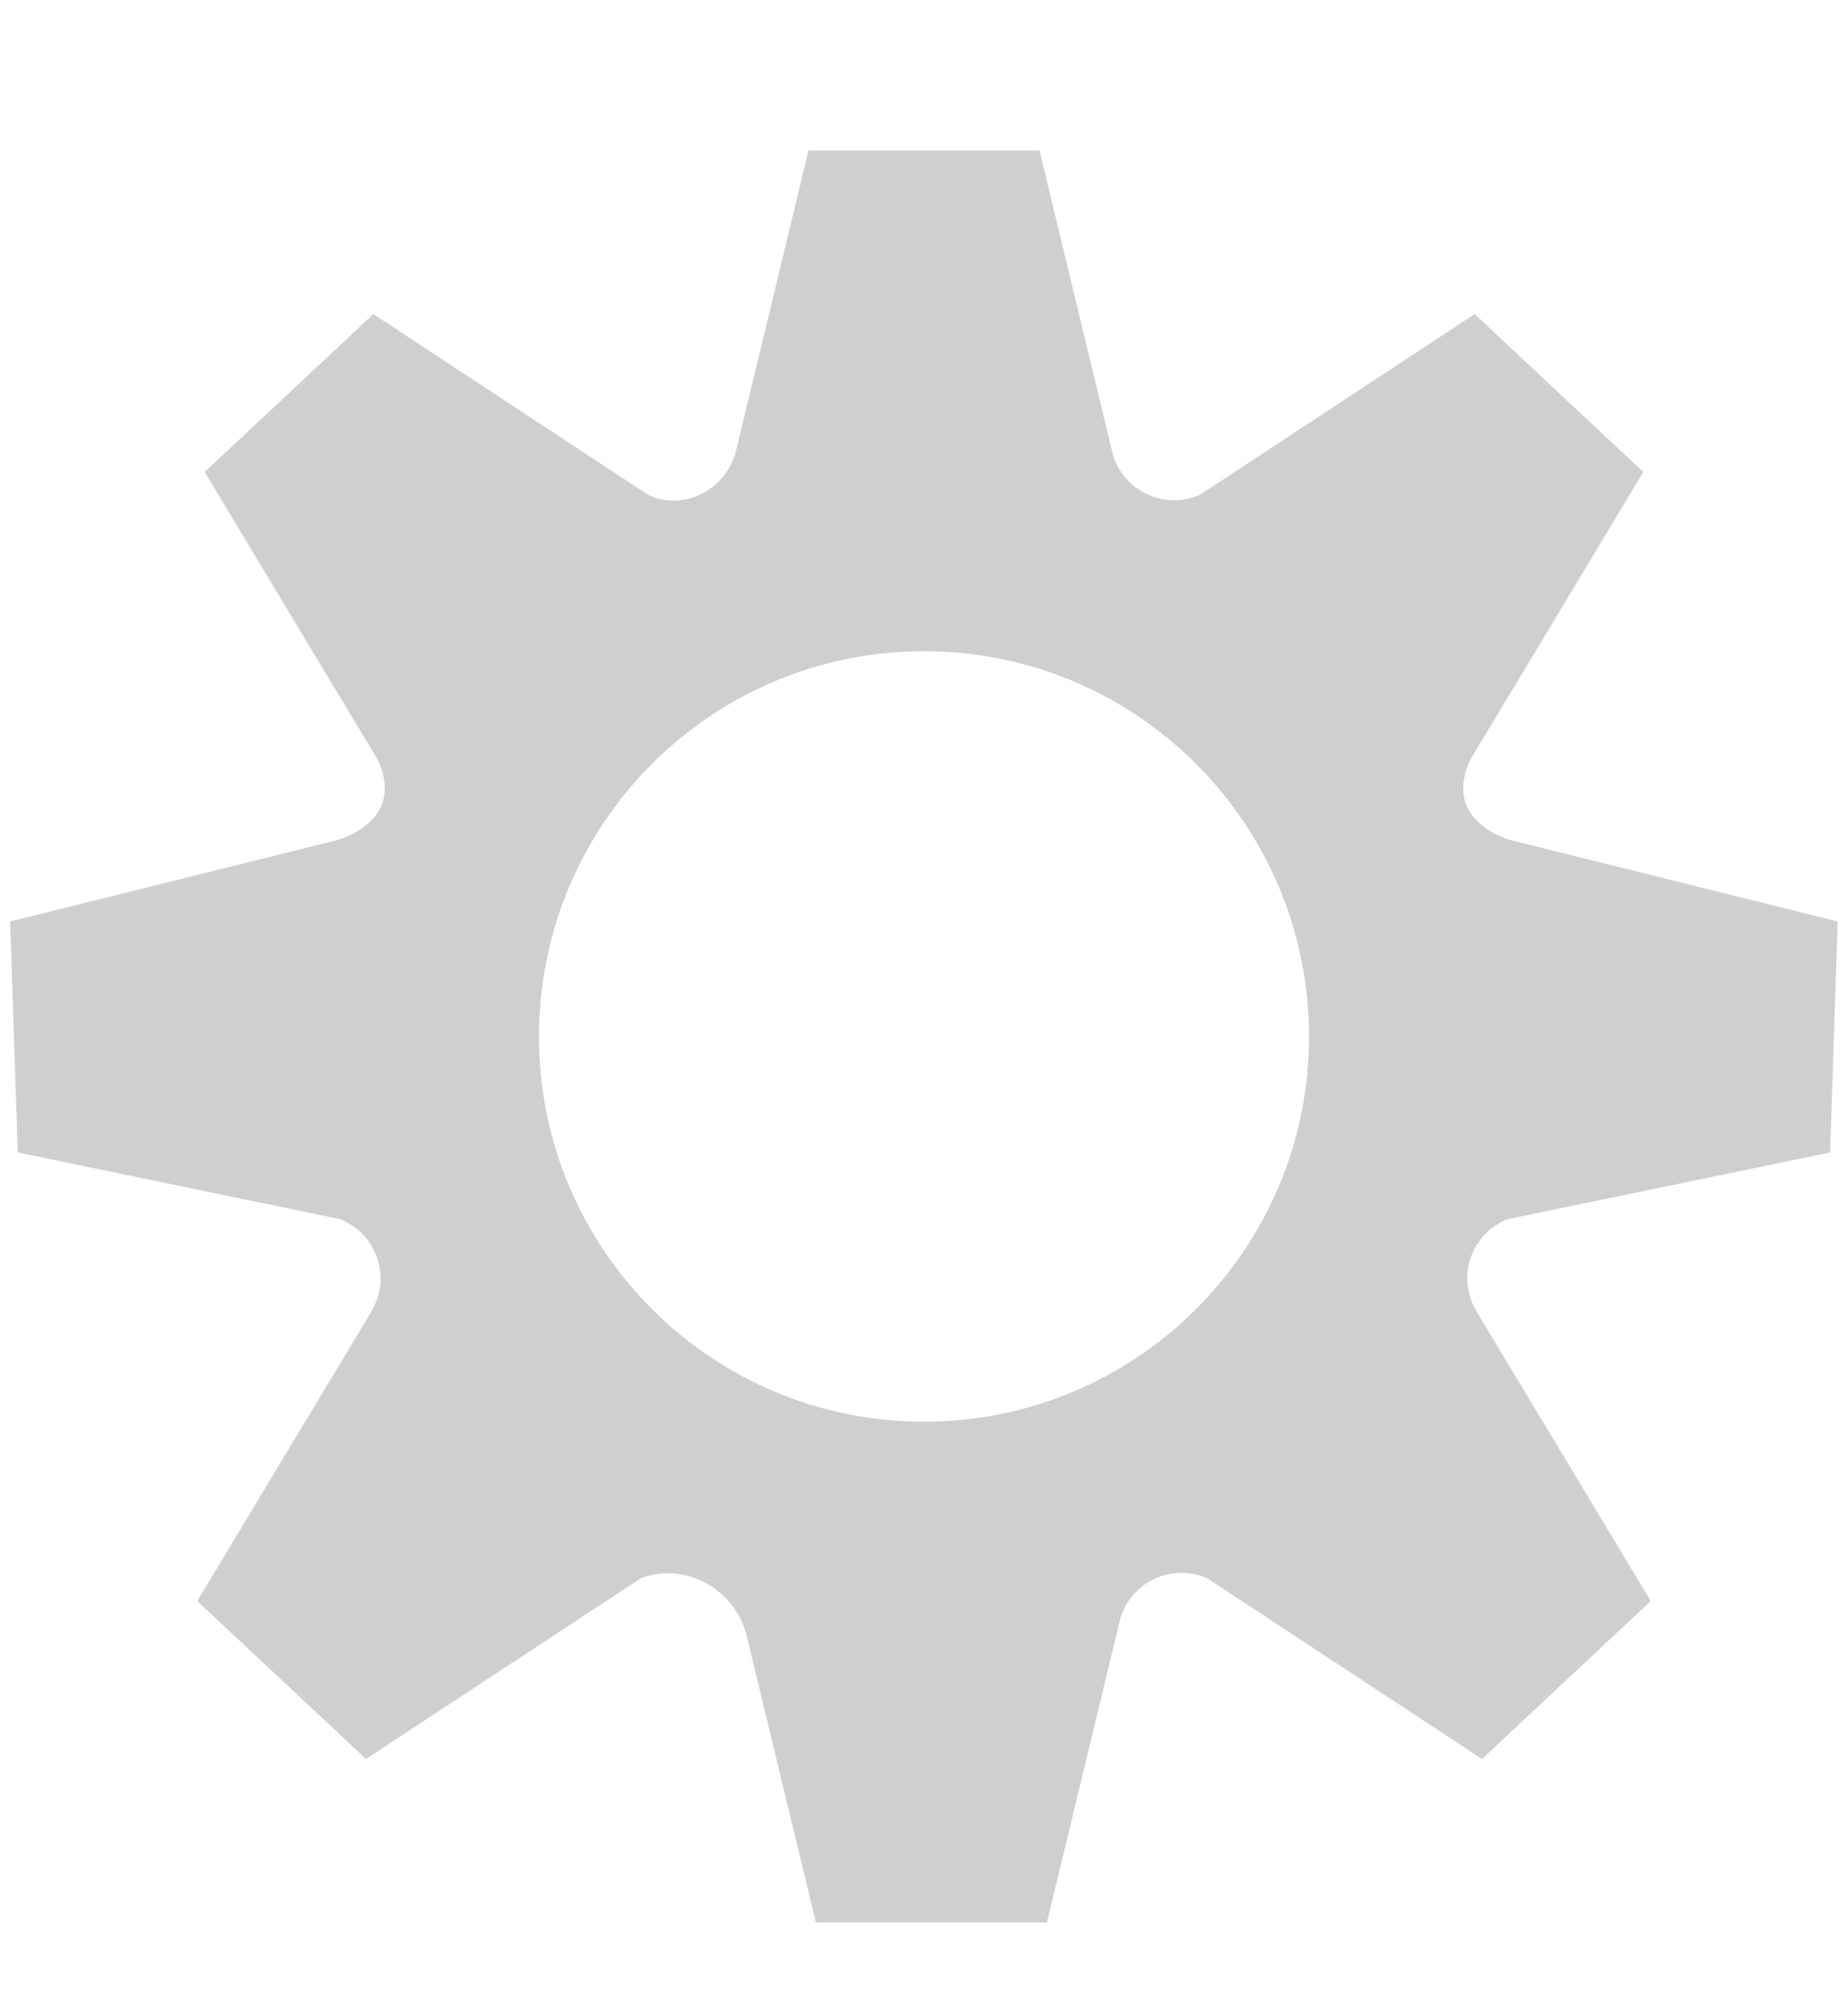 <svg width="12" height="13" viewBox="0 0 12 13" fill="none" xmlns="http://www.w3.org/2000/svg">
<path d="M9.814 5.453C9.814 5.453 9.361 5.34 9.545 4.934L10.671 3.063L9.758 2.209L9.576 2.038L7.792 3.211C7.736 3.235 7.676 3.248 7.616 3.246C7.555 3.245 7.495 3.231 7.441 3.204C7.387 3.177 7.339 3.139 7.301 3.092C7.263 3.045 7.236 2.989 7.222 2.931L6.75 0.977H5.25L4.78 2.923C4.72 3.17 4.452 3.318 4.219 3.216L4.208 3.211L2.424 2.038L2.242 2.209L1.329 3.063L2.455 4.934C2.639 5.34 2.185 5.453 2.185 5.453L0.066 5.98L0.107 7.229L0.116 7.479L2.206 7.911C2.262 7.933 2.313 7.966 2.355 8.009C2.396 8.052 2.428 8.103 2.448 8.16C2.468 8.216 2.475 8.277 2.47 8.336C2.464 8.396 2.445 8.453 2.415 8.505L2.407 8.519L1.281 10.39L2.194 11.244L2.376 11.415L4.16 10.243L4.171 10.238L4.18 10.235C4.47 10.141 4.778 10.322 4.849 10.618L5.298 12.476H6.798L7.27 10.523C7.284 10.464 7.311 10.409 7.349 10.361C7.387 10.314 7.435 10.276 7.489 10.249C7.544 10.222 7.603 10.208 7.664 10.207C7.724 10.206 7.784 10.218 7.84 10.243L9.624 11.415L9.806 11.244L10.719 10.39L9.593 8.519L9.584 8.505C9.554 8.453 9.536 8.395 9.53 8.336C9.524 8.276 9.531 8.216 9.551 8.159C9.571 8.103 9.603 8.051 9.645 8.008C9.687 7.965 9.737 7.932 9.793 7.911L11.884 7.479L11.892 7.229L11.933 5.98L9.814 5.453V5.453ZM6 9.226C4.619 9.226 3.5 8.107 3.5 6.726C3.5 5.346 4.619 4.226 6 4.226C7.381 4.226 8.5 5.346 8.5 6.726C8.5 8.107 7.381 9.226 6 9.226Z" fill="#D0CFCE"/>
</svg>
